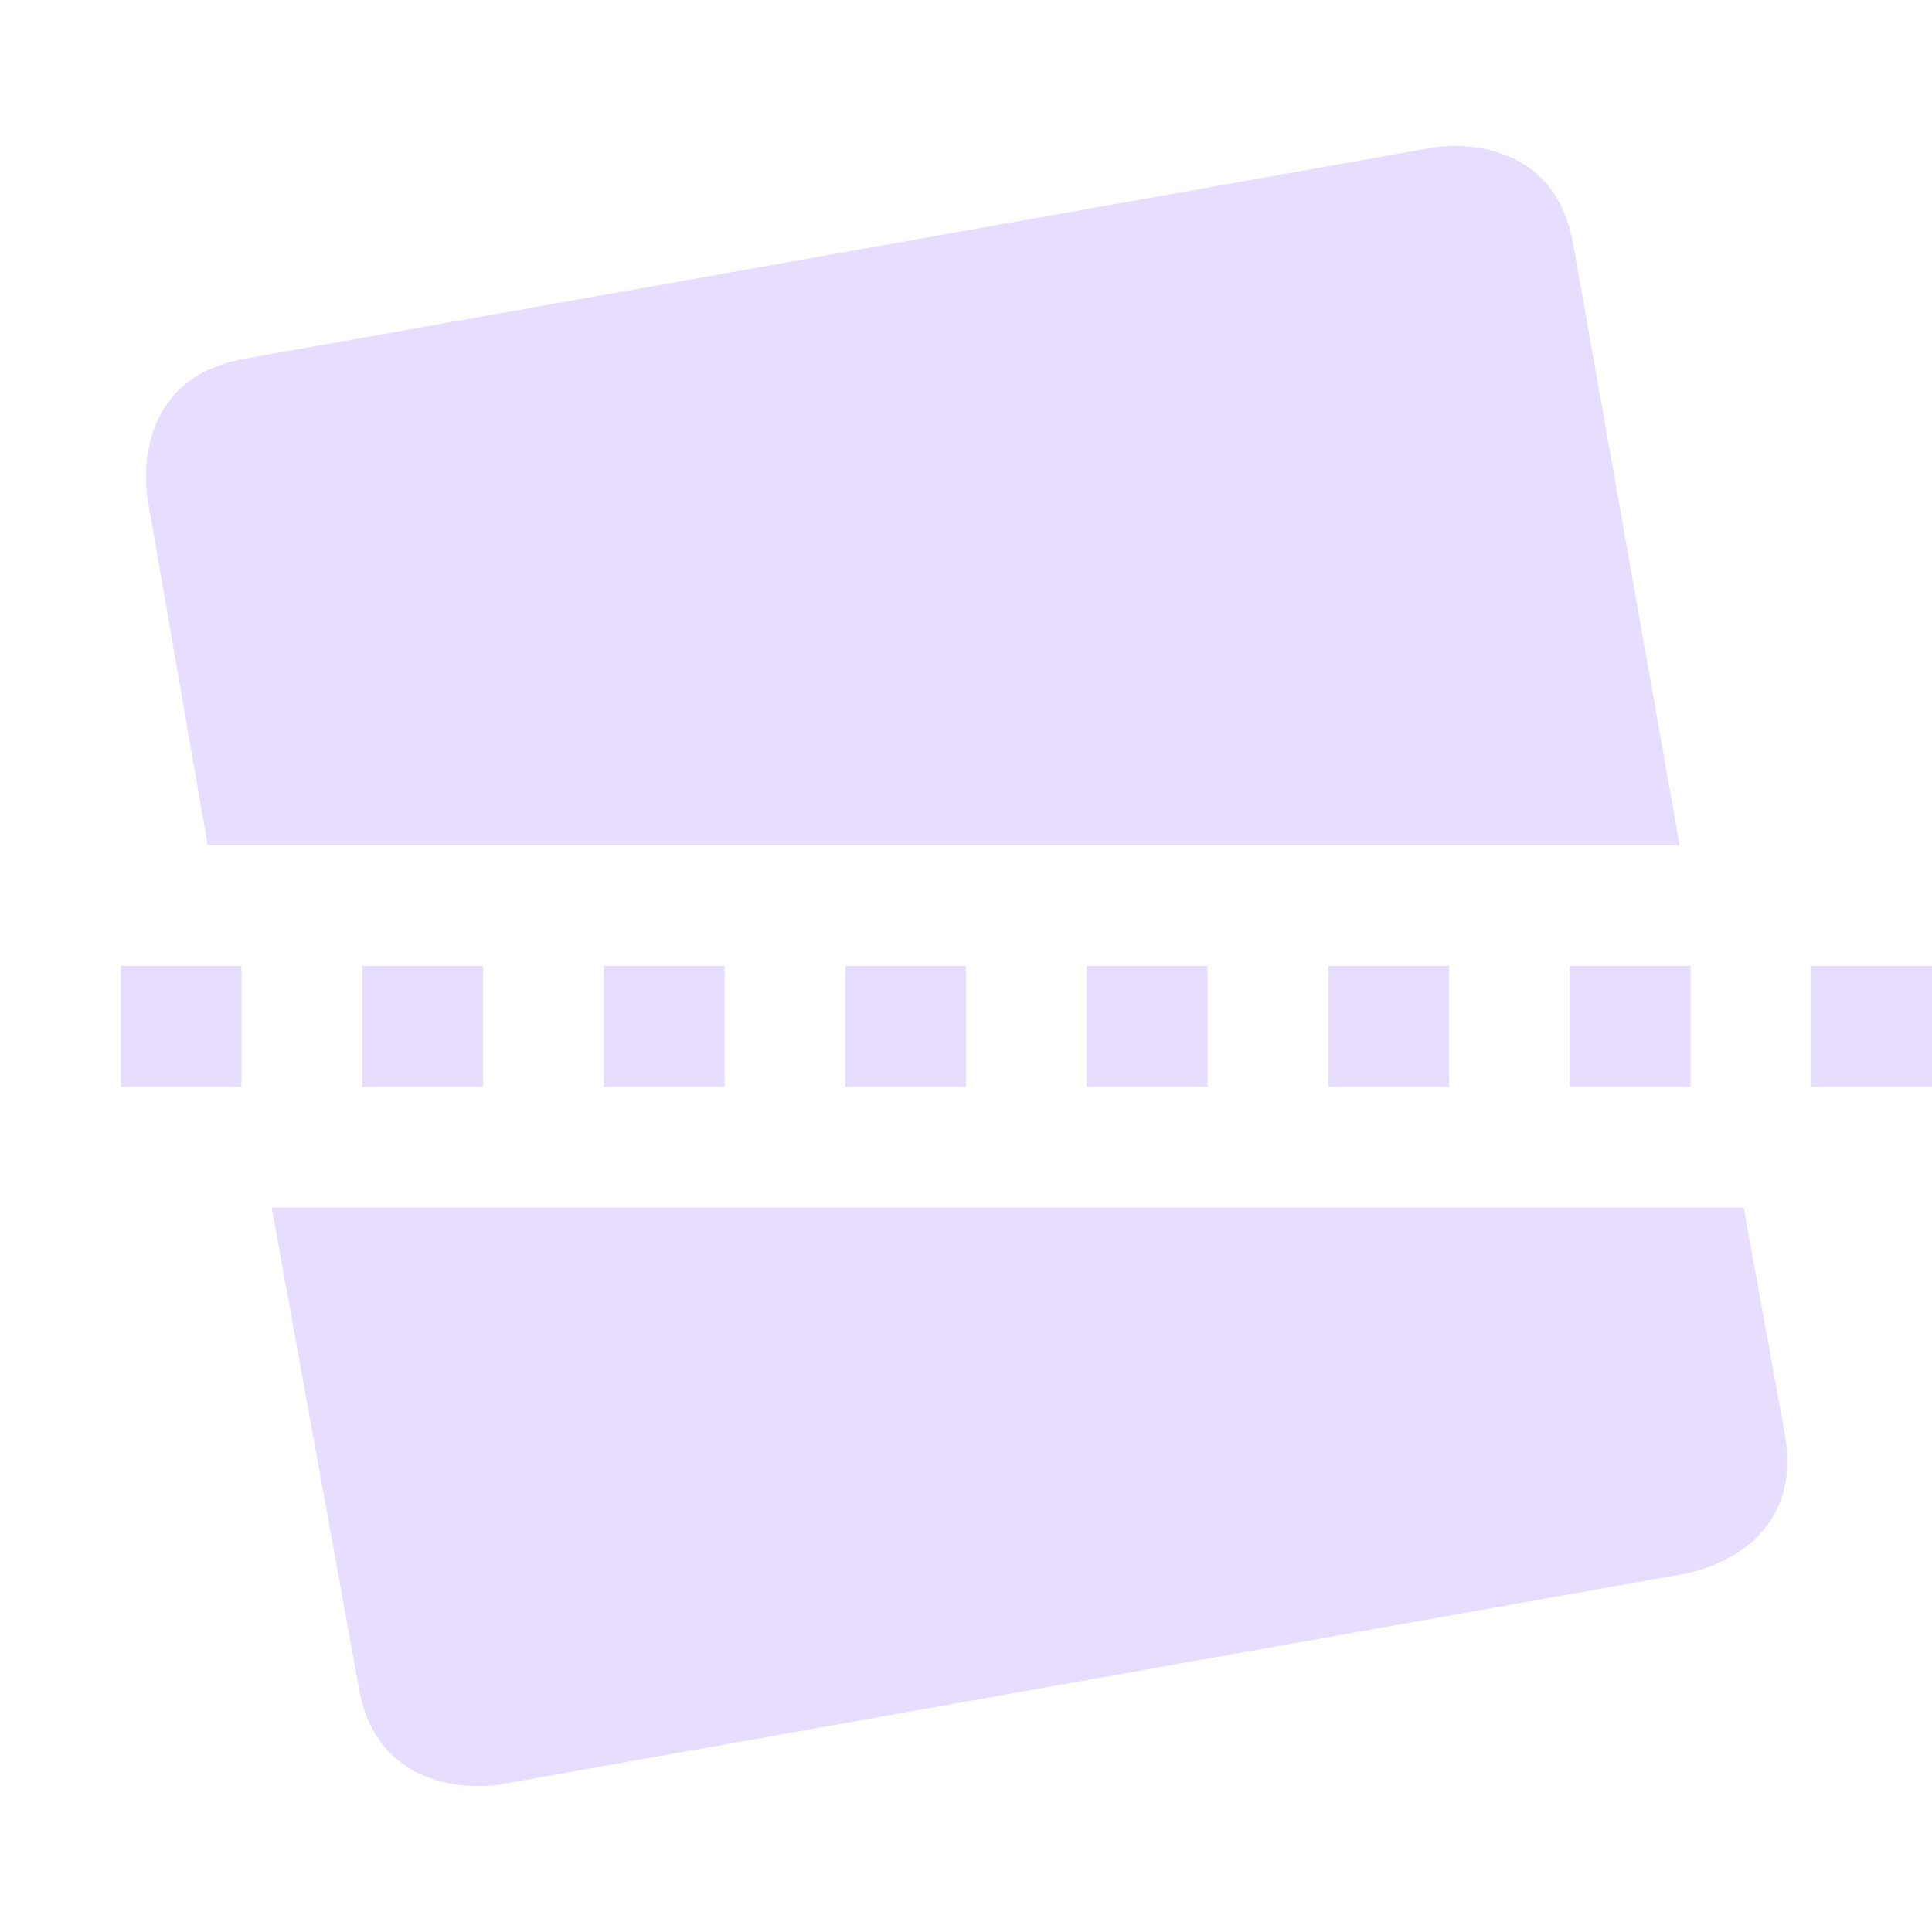 <svg height="16" width="16" xmlns="http://www.w3.org/2000/svg">
  <g fill="#e6ddff">
    <path d="m11.88 1.22-9.85 1.75c-.98.17-.81 1.15-.81 1.15l.5 2.88h12.19l-.88-4.97c-.17-.98-1.15-.81-1.15-.81zm-9.63 8.78.72 3.97c.17.98 1.16.81 1.16.81l9.84-1.75s.99-.17.81-1.16l-.34-1.87z"/>
    <path d="m1 8v1h1v-1zm2 0v1h1v-1zm2 0v1h1v-1zm2 0v1h1v-1zm2 0v1h1v-1zm2 0v1h1v-1zm2 0v1h1v-1zm2 0v1h1v-1z"/>
  </g>
</svg>
